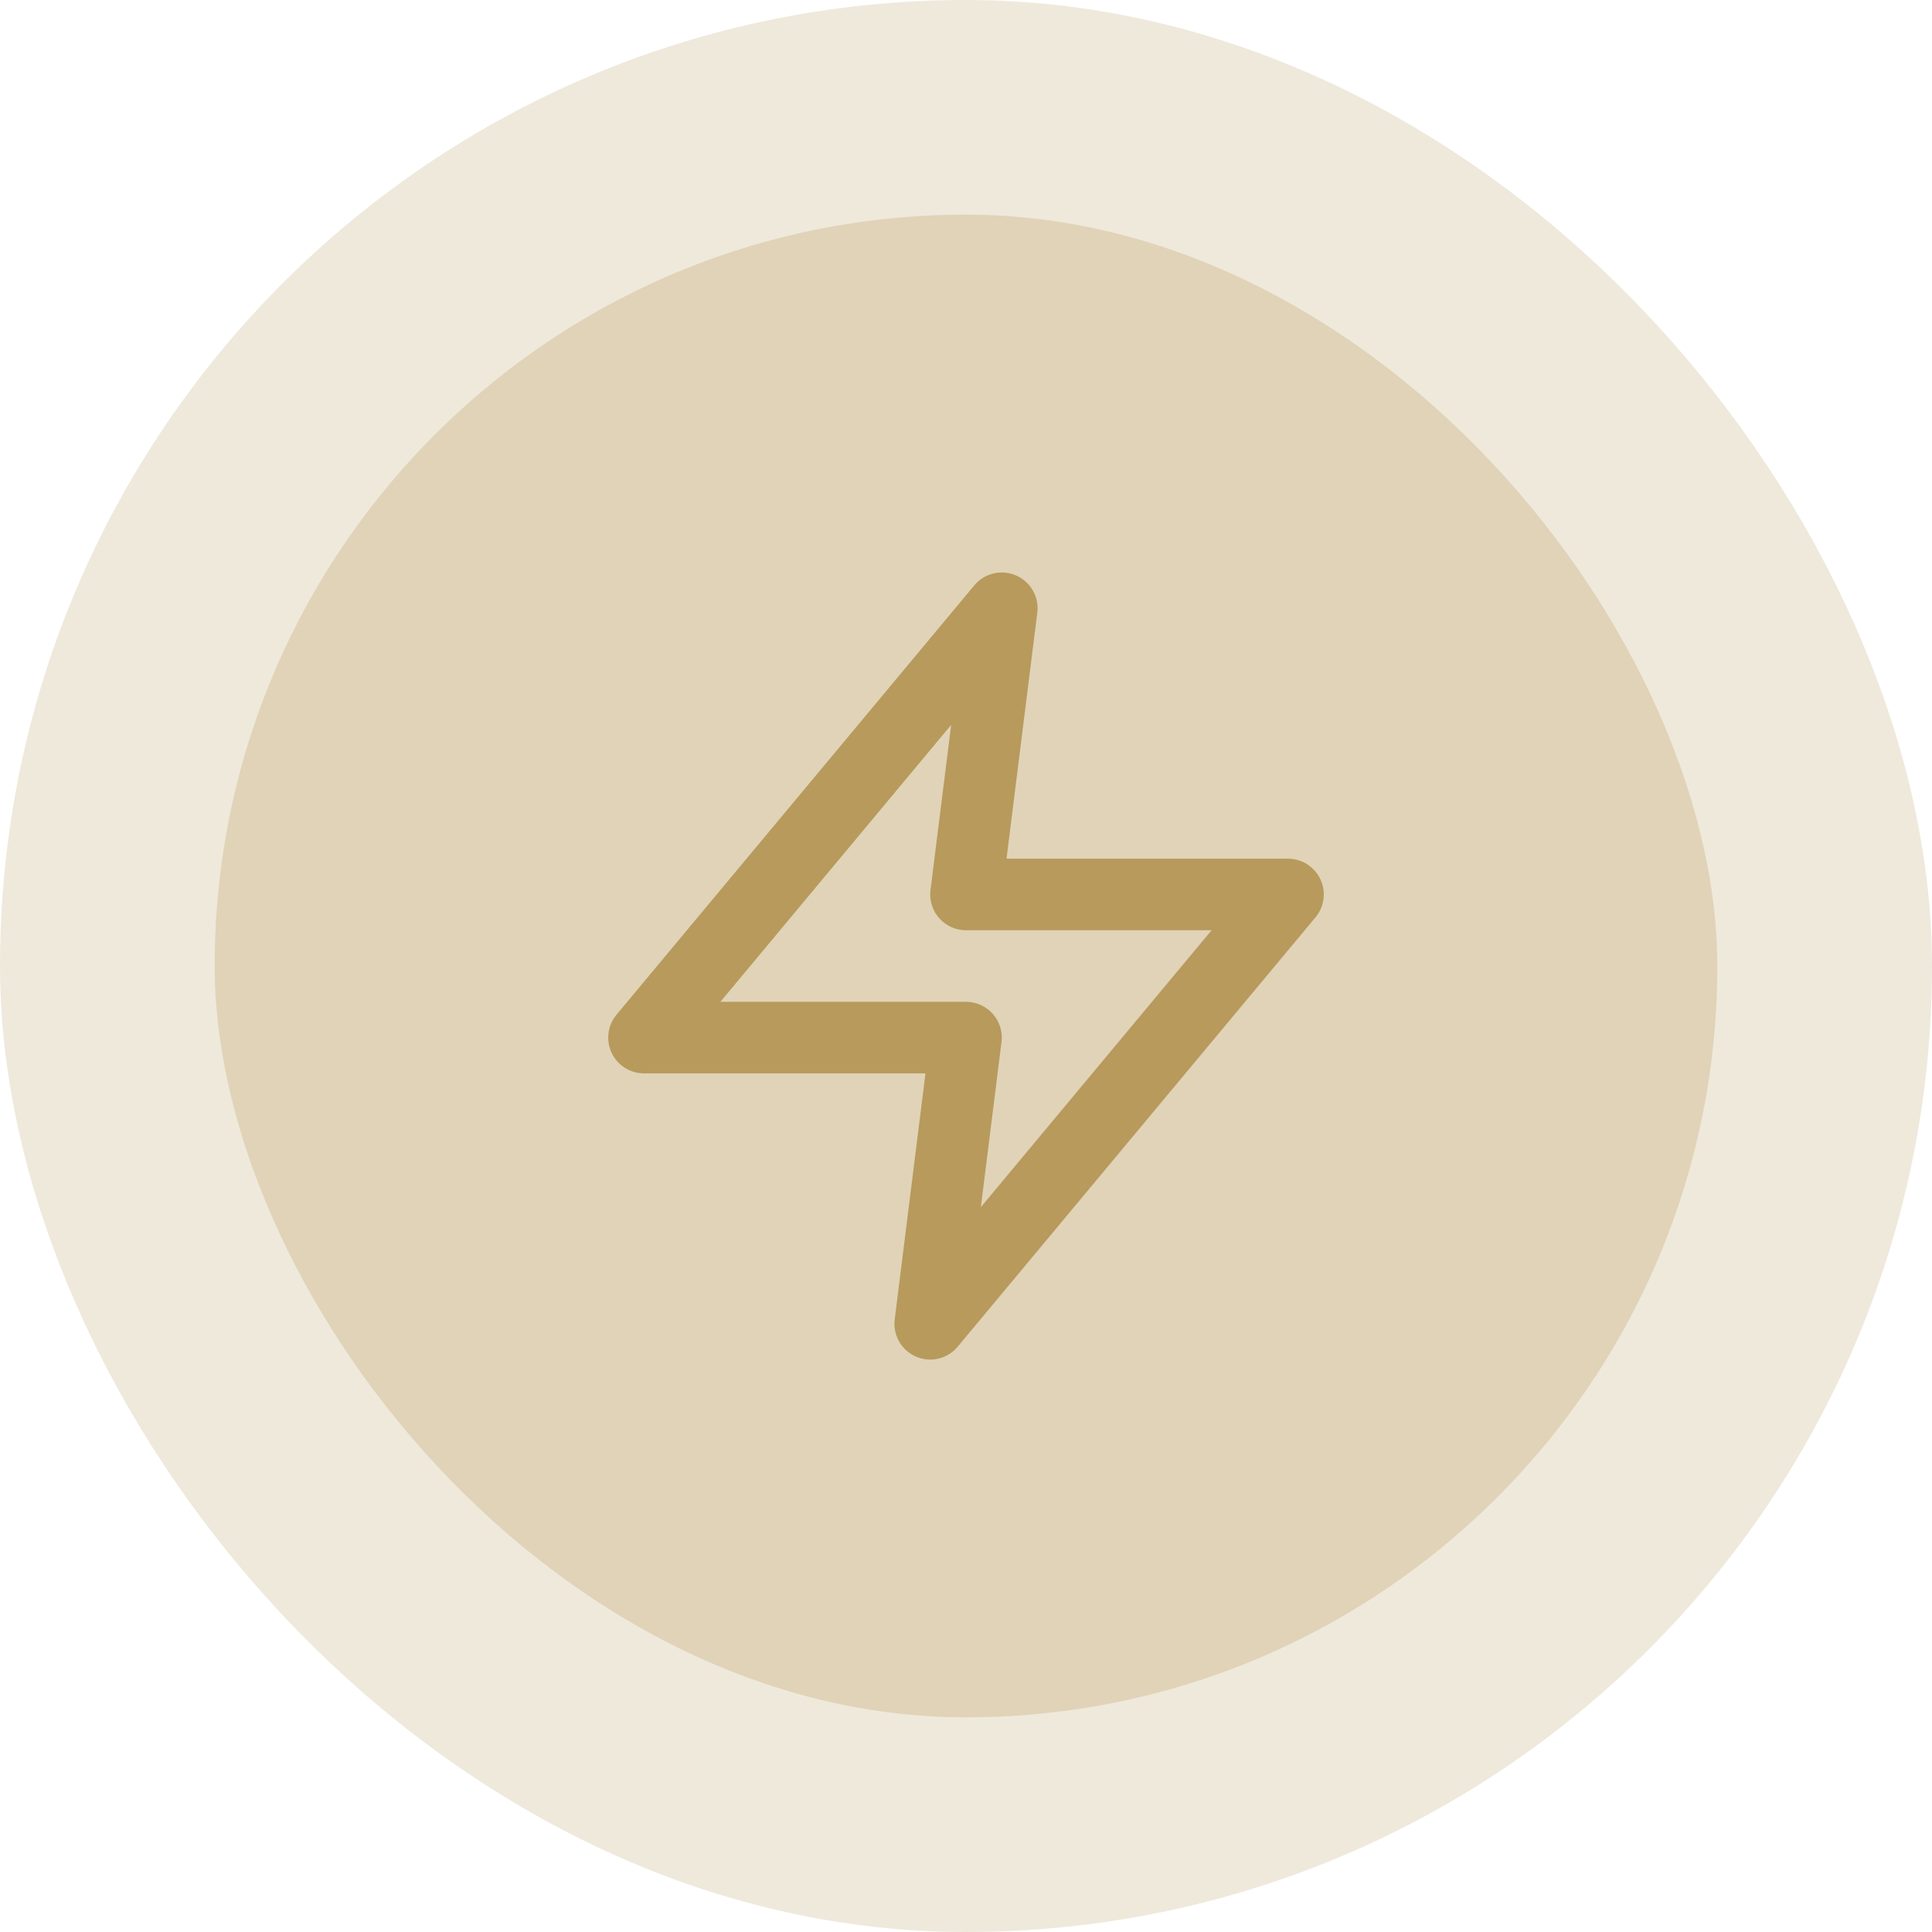 <svg width="36" height="36" viewBox="0 0 36 36" fill="none" xmlns="http://www.w3.org/2000/svg">
<rect x="2" y="2" width="32" height="32" rx="16" fill="#E0D3B8"/>
<path d="M18.667 11.334L12 19.334H18L17.333 24.667L24 16.667H18L18.667 11.334Z" stroke="#B79A5C" stroke-width="1.333" stroke-linecap="round" stroke-linejoin="round"/>
<rect x="2" y="2" width="32" height="32" rx="16" stroke="#EFE9DC" stroke-width="4"/>
</svg>
